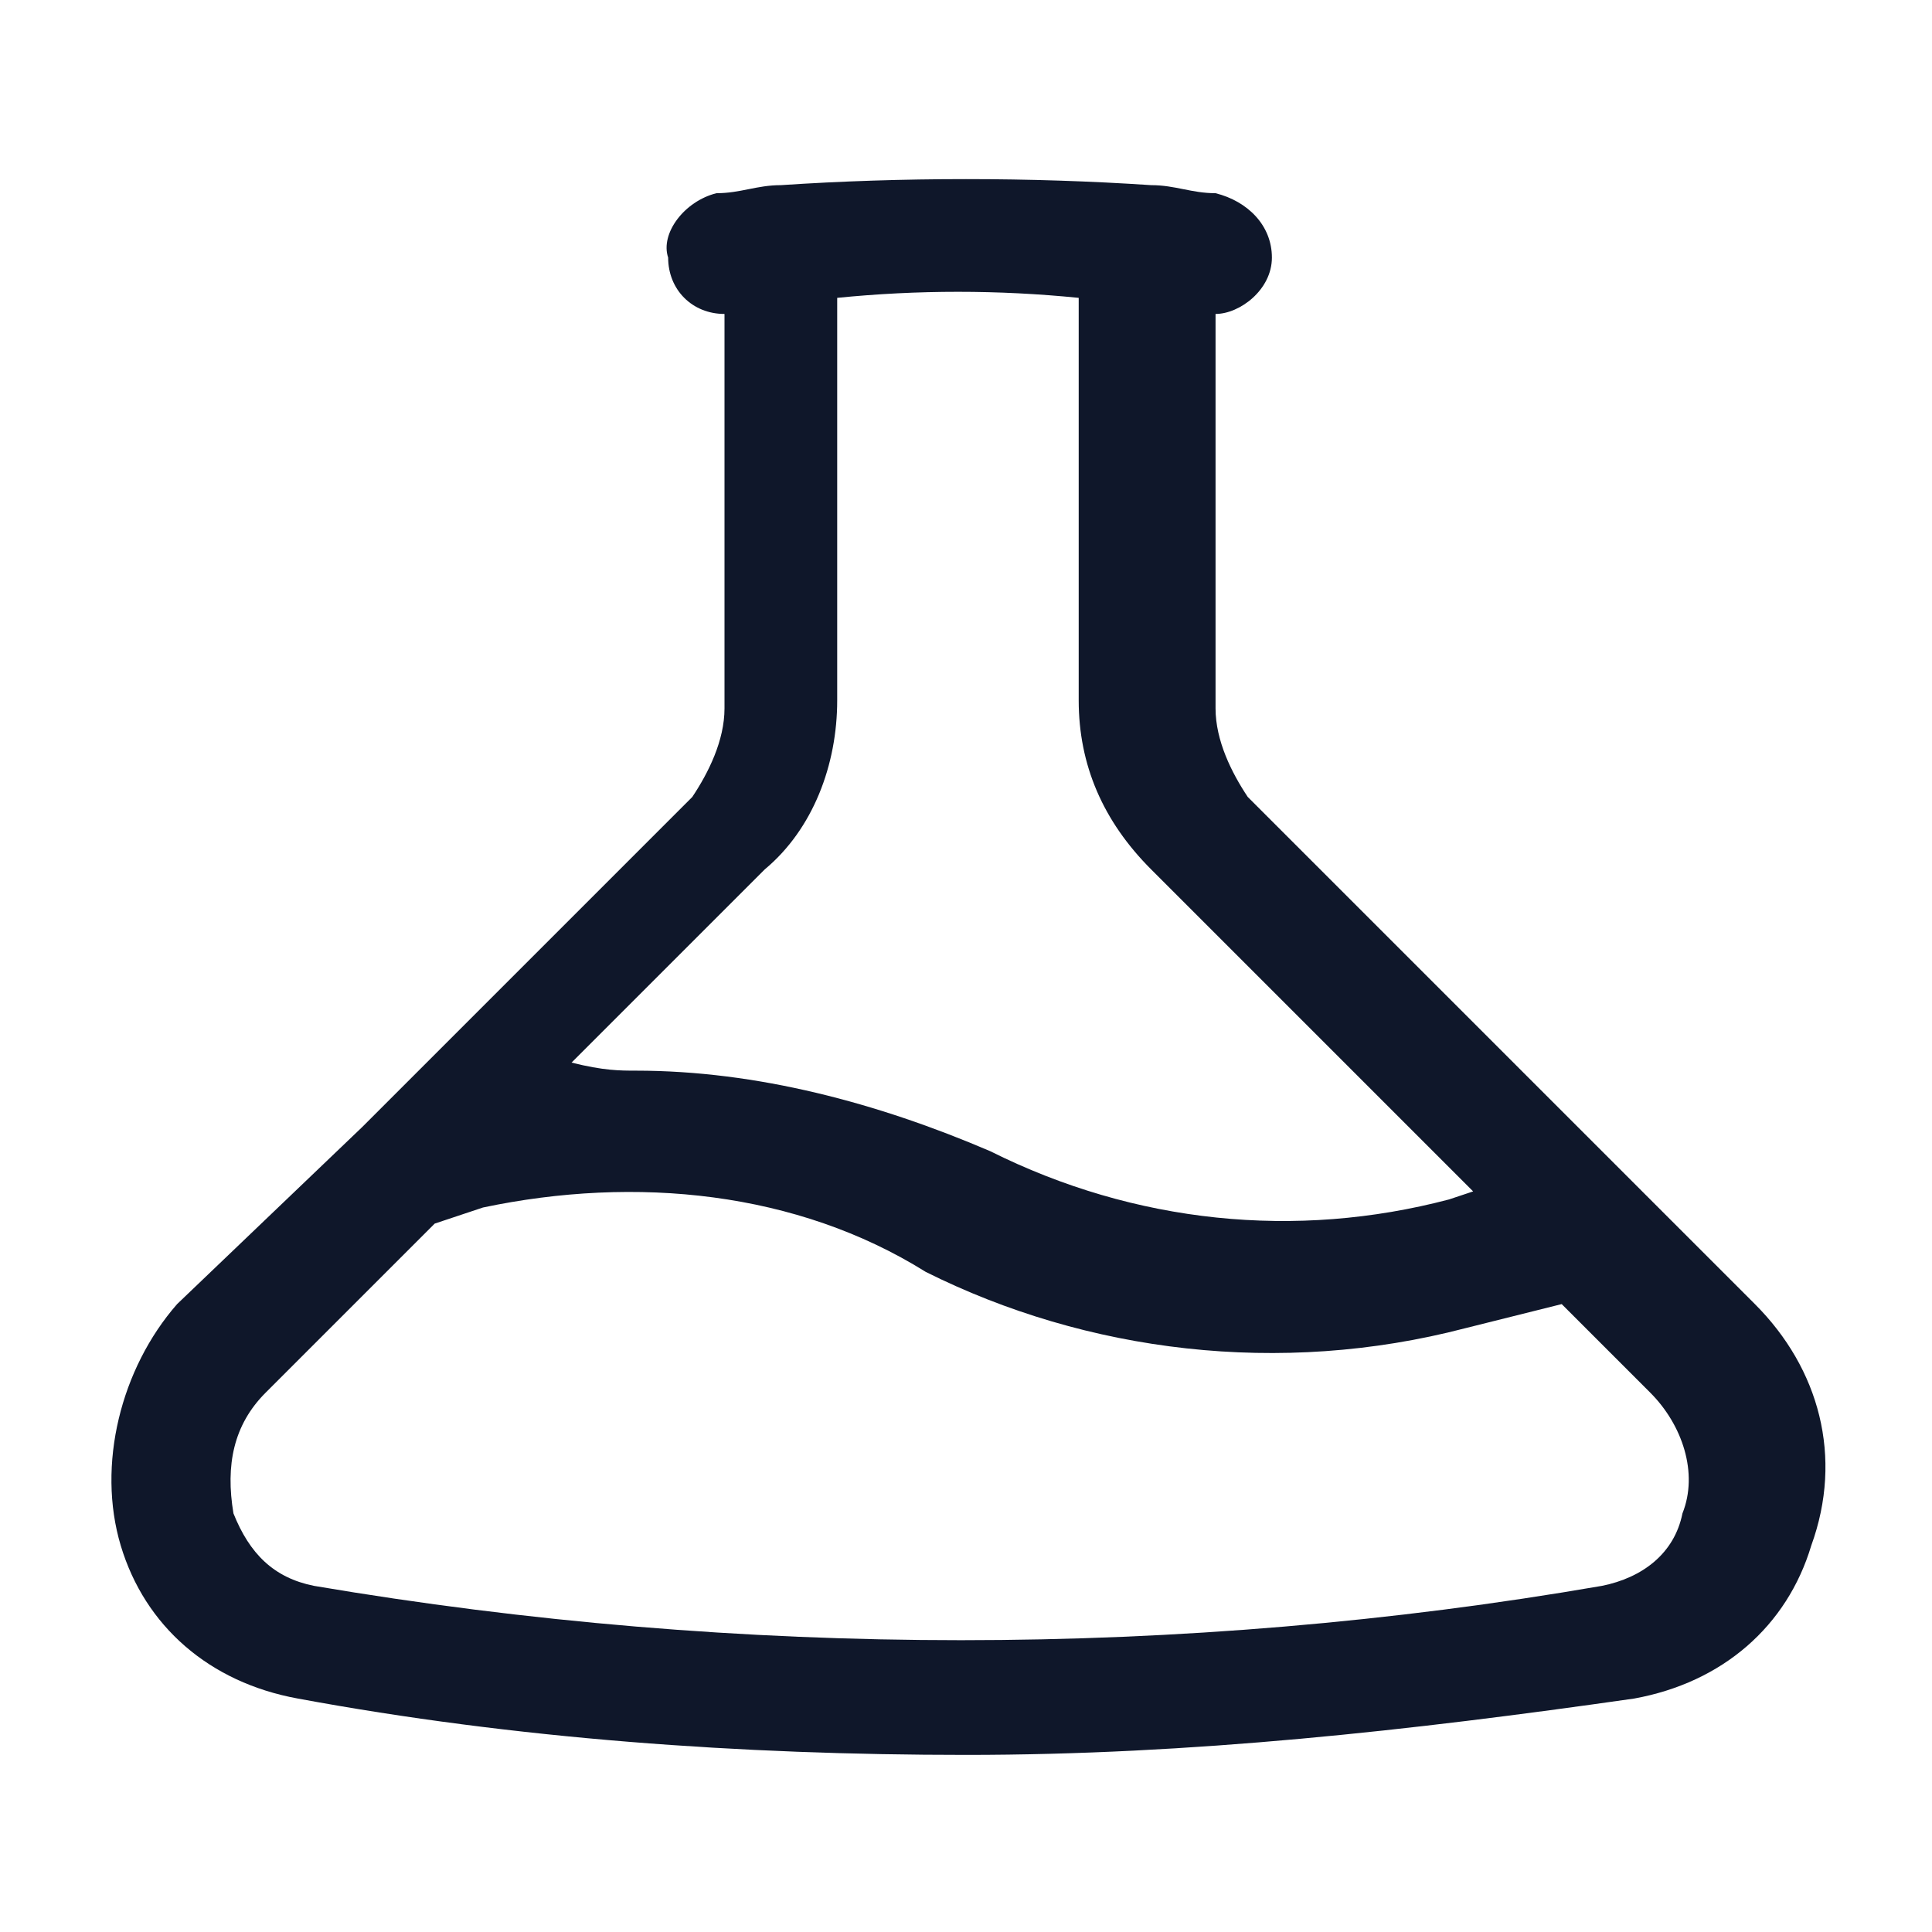 <?xml version="1.0" encoding="utf-8"?>
<!-- Generator: Adobe Illustrator 28.4.1, SVG Export Plug-In . SVG Version: 6.00 Build 0)  -->
<svg version="1.1" id="Layer_1" xmlns="http://www.w3.org/2000/svg" xmlns:xlink="http://www.w3.org/1999/xlink" x="0px" y="0px"
	 viewBox="0 0 24 24" style="enable-background:new 0 0 24 24;" xml:space="preserve">
<style type="text/css">
	.st0{fill:#0F172A;}
</style>
<g>
	<path class="st0" d="M12,21.8c-2.8,0-5.6-0.2-8.3-0.7c-1.1-0.2-1.9-0.9-2.2-1.9c-0.3-1,0-2.2,0.7-3L4.5,14c0,0,0,0,0,0l4.1-4.1
		C8.8,9.6,9,9.2,9,8.8V3.9c0,0,0,0,0,0c-0.4,0-0.7-0.3-0.7-0.7C8.2,2.9,8.5,2.5,8.9,2.4c0.3,0,0.5-0.1,0.8-0.1c0,0,0,0,0,0
		c1.5-0.1,3.1-0.1,4.6,0c0,0,0,0,0,0c0.3,0,0.5,0.1,0.8,0.1c0.4,0.1,0.7,0.4,0.7,0.8c0,0.4-0.4,0.7-0.7,0.7h0v4.9
		c0,0.4,0.2,0.8,0.4,1.1l4.9,4.9c0,0,0,0,0,0l1.4,1.4c0.8,0.8,1.1,1.9,0.7,3c-0.3,1-1.1,1.7-2.2,1.9C17.5,21.5,14.8,21.8,12,21.8z
		 M5.4,15.2l-2.1,2.1c-0.4,0.4-0.5,0.9-0.4,1.5c0.2,0.5,0.5,0.8,1,0.9c5.3,0.9,10.8,0.9,16,0c0.5-0.1,0.9-0.4,1-0.9
		c0.2-0.5,0-1.1-0.4-1.5l-1.1-1.1l-1.2,0.3c-2.3,0.6-4.7,0.3-6.7-0.7C9.9,14.8,7.9,14.6,6,15L5.4,15.2z M7.9,13.3c1.5,0,3,0.4,4.4,1
		c1.8,0.9,3.8,1.1,5.7,0.6l0.3-0.1l-4-4c-0.6-0.6-0.9-1.3-0.9-2.1v-5c-1-0.1-2-0.1-3,0v5c0,0.8-0.3,1.6-0.9,2.1l-2.4,2.4
		C7.5,13.3,7.7,13.3,7.9,13.3z"/>
</g>
</svg>
